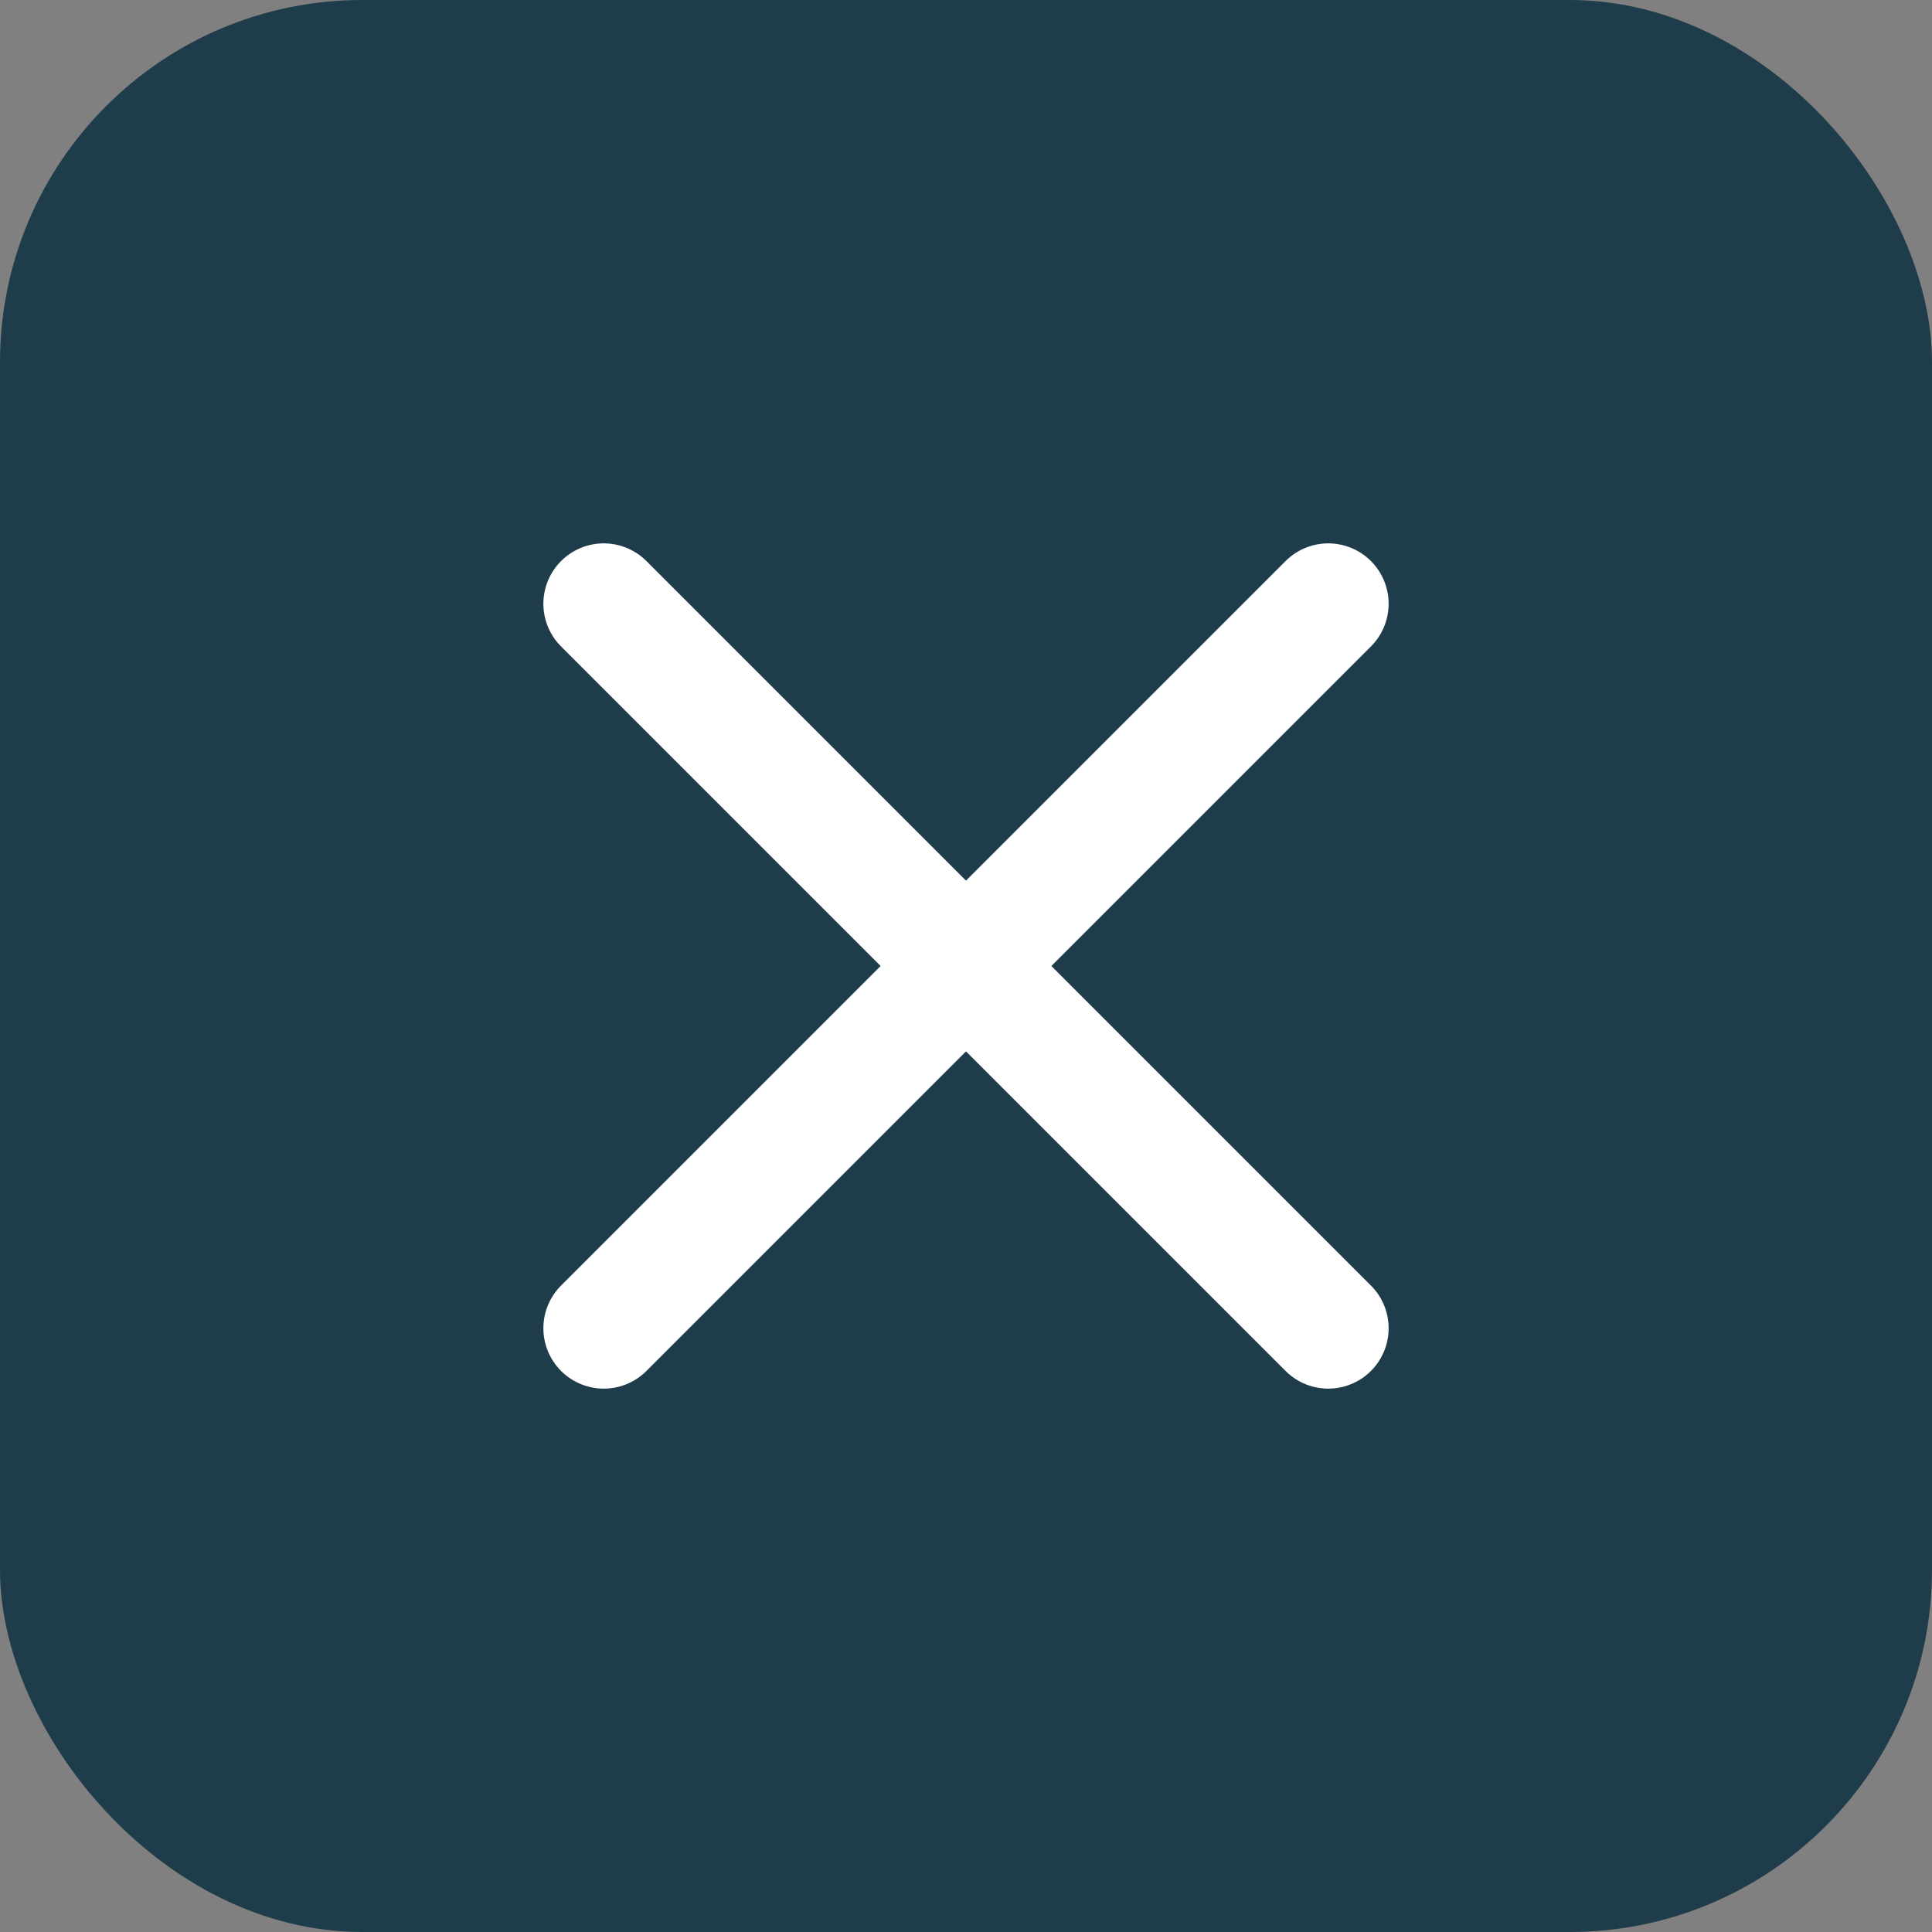 <svg width="32" height="32" viewBox="0 0 32 32" fill="none" xmlns="http://www.w3.org/2000/svg">
<rect x="0" y="0" width="32" height="32" fill="#808080" stroke="none"/>
<rect width="32" height="32" rx="6" fill="#1F3C4B"/>
<path d="M10 22L22 10M10 10L22 22" stroke="white" stroke-width="2" stroke-linecap="round" stroke-linejoin="round"/>
</svg>
